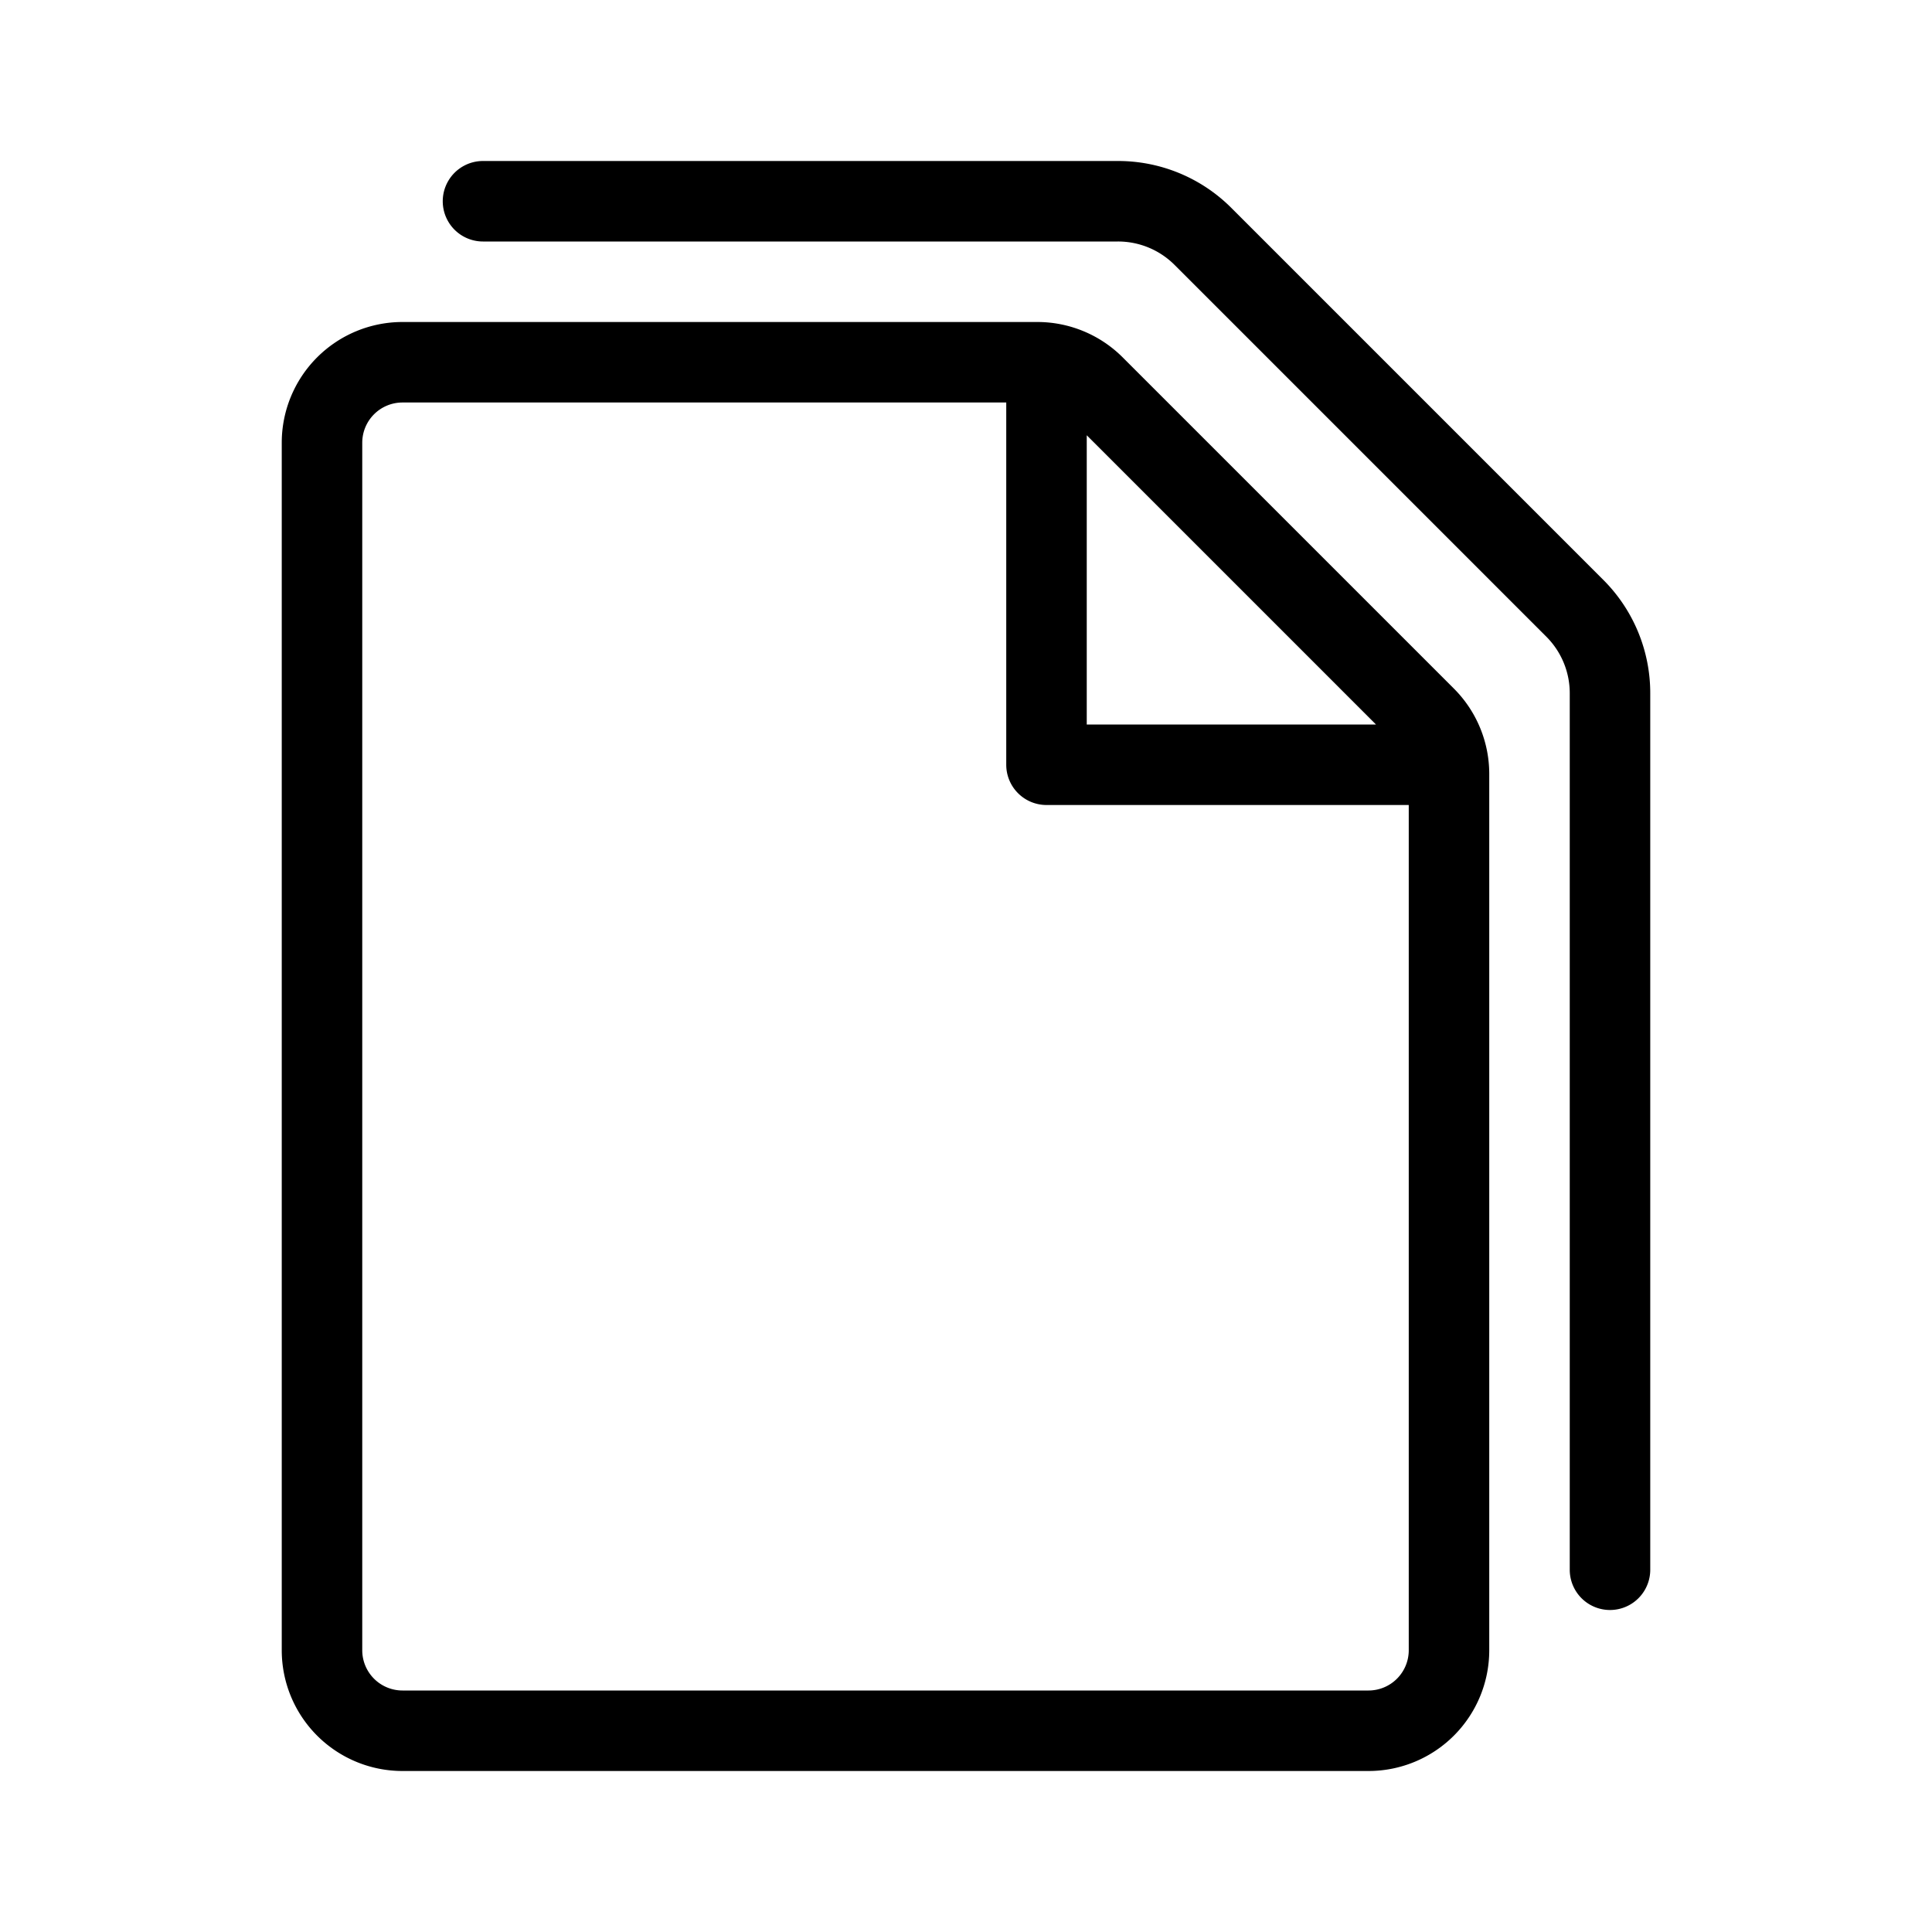 <svg xmlns="http://www.w3.org/2000/svg" viewBox="0 0 48 48">
  <path fill="currentColor" d="M27.894 8.88A3 3 0 0025.771 8H10a3 3 0 00-3 3v30a3 3 0 003 3h24a3 3 0 003-3V19.229a3 3 0 00-.88-2.123zM27 10.814L34.186 18H27zM35 41a1 1 0 01-1 1H10a1 1 0 01-1-1V11a1 1 0 011-1h15v9a1 1 0 001 1h9z"/>
  <path fill="currentColor" d="M39.827 14.4L30.6 5.173A3.975 3.975 0 0027.771 4H12a1 1 0 000 2h15.771a1.986 1.986 0 011.416.587l9.226 9.226A1.986 1.986 0 0139 17.229V39a1 1 0 002 0V17.229a3.975 3.975 0 00-1.173-2.829z"/>
</svg>
